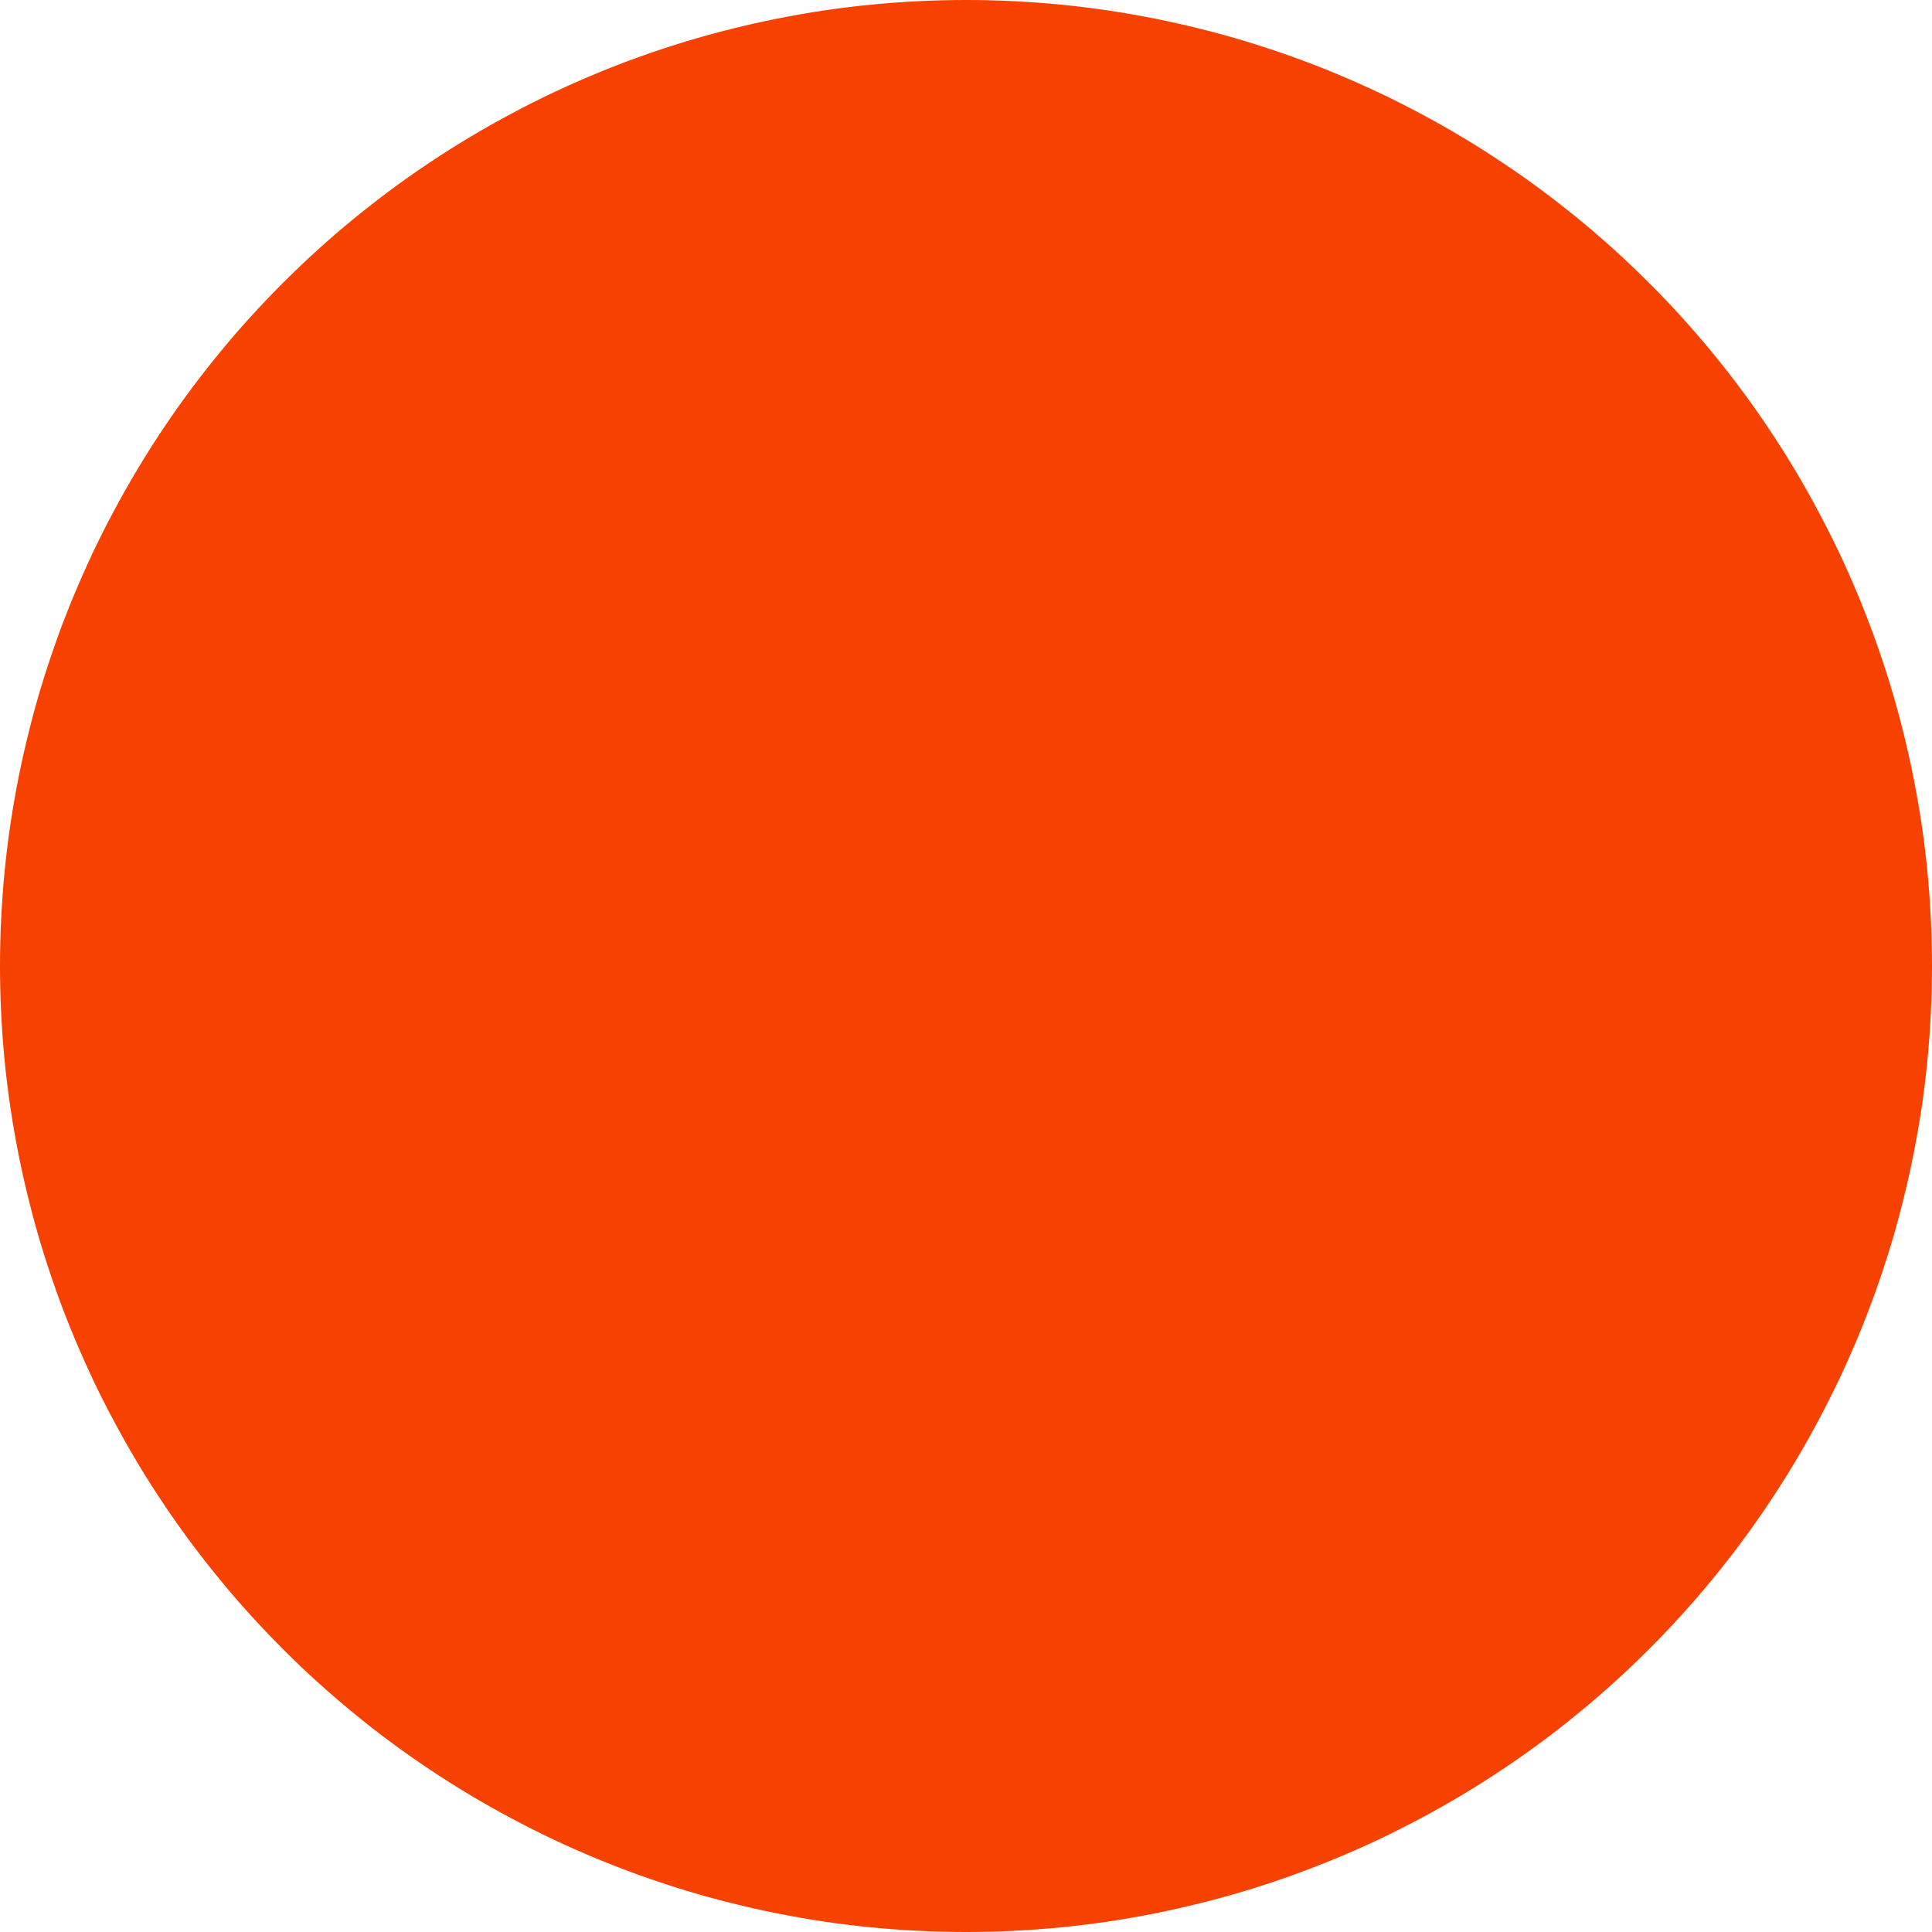 <?xml version="1.0" encoding="utf-8"?>
<svg width="18px" height="18px" viewBox="0 0 18 18" version="1.1" xmlns:xlink="http://www.w3.org/1999/xlink" xmlns="http://www.w3.org/2000/svg">
  <g id="CR">
    <g id="BoxexRed-Box">
      <path d="M8.999 0L9.001 0Q9.222 0 9.443 0.011Q9.663 0.022 9.883 0.043Q10.103 0.065 10.321 0.097Q10.54 0.13 10.757 0.173Q10.973 0.216 11.188 0.27Q11.402 0.323 11.613 0.387Q11.825 0.452 12.033 0.526Q12.241 0.6 12.445 0.685Q12.649 0.77 12.849 0.864Q13.048 0.958 13.243 1.063Q13.438 1.167 13.627 1.28Q13.817 1.394 14.001 1.517Q14.184 1.639 14.362 1.771Q14.539 1.903 14.71 2.043Q14.881 2.183 15.044 2.331Q15.208 2.48 15.364 2.636Q15.521 2.792 15.669 2.956Q15.817 3.119 15.957 3.29Q16.098 3.461 16.229 3.638Q16.361 3.816 16.483 3.999Q16.606 4.183 16.72 4.373Q16.833 4.562 16.937 4.757Q17.041 4.952 17.136 5.151Q17.23 5.351 17.315 5.555Q17.399 5.759 17.474 5.967Q17.548 6.175 17.613 6.387Q17.677 6.598 17.73 6.812Q17.784 7.027 17.827 7.243Q17.87 7.46 17.903 7.679Q17.935 7.897 17.957 8.117Q17.978 8.337 17.989 8.557Q18 8.778 18 8.999L18 9.001Q18 9.222 17.989 9.443Q17.978 9.663 17.957 9.883Q17.935 10.103 17.903 10.321Q17.87 10.54 17.827 10.757Q17.784 10.973 17.73 11.188Q17.677 11.402 17.613 11.613Q17.548 11.825 17.474 12.033Q17.399 12.241 17.315 12.445Q17.23 12.649 17.136 12.849Q17.041 13.048 16.937 13.243Q16.833 13.438 16.72 13.627Q16.606 13.817 16.483 14.001Q16.361 14.184 16.229 14.362Q16.098 14.539 15.957 14.71Q15.817 14.881 15.669 15.044Q15.521 15.208 15.364 15.364Q15.208 15.521 15.044 15.669Q14.881 15.817 14.71 15.957Q14.539 16.098 14.362 16.229Q14.184 16.361 14.001 16.483Q13.817 16.606 13.627 16.72Q13.438 16.833 13.243 16.937Q13.048 17.041 12.849 17.136Q12.649 17.23 12.445 17.315Q12.241 17.399 12.033 17.474Q11.825 17.548 11.613 17.613Q11.402 17.677 11.188 17.73Q10.973 17.784 10.757 17.827Q10.54 17.87 10.321 17.903Q10.103 17.935 9.883 17.957Q9.663 17.978 9.443 17.989Q9.222 18 9.001 18L8.999 18Q8.778 18 8.557 17.989Q8.337 17.978 8.117 17.957Q7.897 17.935 7.679 17.903Q7.46 17.87 7.243 17.827Q7.027 17.784 6.812 17.73Q6.598 17.677 6.387 17.613Q6.175 17.548 5.967 17.474Q5.759 17.399 5.555 17.315Q5.351 17.23 5.151 17.136Q4.952 17.041 4.757 16.937Q4.562 16.833 4.373 16.72Q4.183 16.606 3.999 16.483Q3.816 16.361 3.638 16.229Q3.461 16.098 3.29 15.957Q3.119 15.817 2.956 15.669Q2.792 15.521 2.636 15.364Q2.48 15.208 2.331 15.044Q2.183 14.881 2.043 14.71Q1.903 14.539 1.771 14.362Q1.639 14.184 1.517 14.001Q1.394 13.817 1.28 13.627Q1.167 13.438 1.063 13.243Q0.958 13.048 0.864 12.849Q0.77 12.649 0.685 12.445Q0.6 12.241 0.526 12.033Q0.452 11.825 0.387 11.613Q0.323 11.402 0.27 11.188Q0.216 10.973 0.173 10.757Q0.13 10.54 0.097 10.321Q0.065 10.103 0.043 9.883Q0.022 9.663 0.011 9.443Q0 9.222 0 9.001L0 8.999Q0 8.778 0.011 8.557Q0.022 8.337 0.043 8.117Q0.065 7.897 0.097 7.679Q0.13 7.46 0.173 7.243Q0.216 7.027 0.27 6.812Q0.323 6.598 0.387 6.387Q0.452 6.175 0.526 5.967Q0.6 5.759 0.685 5.555Q0.77 5.351 0.864 5.151Q0.958 4.952 1.063 4.757Q1.167 4.562 1.28 4.373Q1.394 4.183 1.517 3.999Q1.639 3.816 1.771 3.638Q1.903 3.461 2.043 3.29Q2.183 3.119 2.331 2.956Q2.48 2.792 2.636 2.636Q2.792 2.48 2.956 2.331Q3.119 2.183 3.29 2.043Q3.461 1.903 3.638 1.771Q3.816 1.639 3.999 1.517Q4.183 1.394 4.373 1.28Q4.562 1.167 4.757 1.063Q4.952 0.958 5.151 0.864Q5.351 0.77 5.555 0.685Q5.759 0.6 5.967 0.526Q6.175 0.452 6.387 0.387Q6.598 0.323 6.812 0.27Q7.027 0.216 7.243 0.173Q7.46 0.13 7.679 0.097Q7.897 0.065 8.117 0.043Q8.337 0.022 8.557 0.011Q8.778 0 8.999 0Z" id="Red-Box" fill="#F64100" fill-rule="evenodd" stroke="none" />
    </g>
  </g>
</svg>